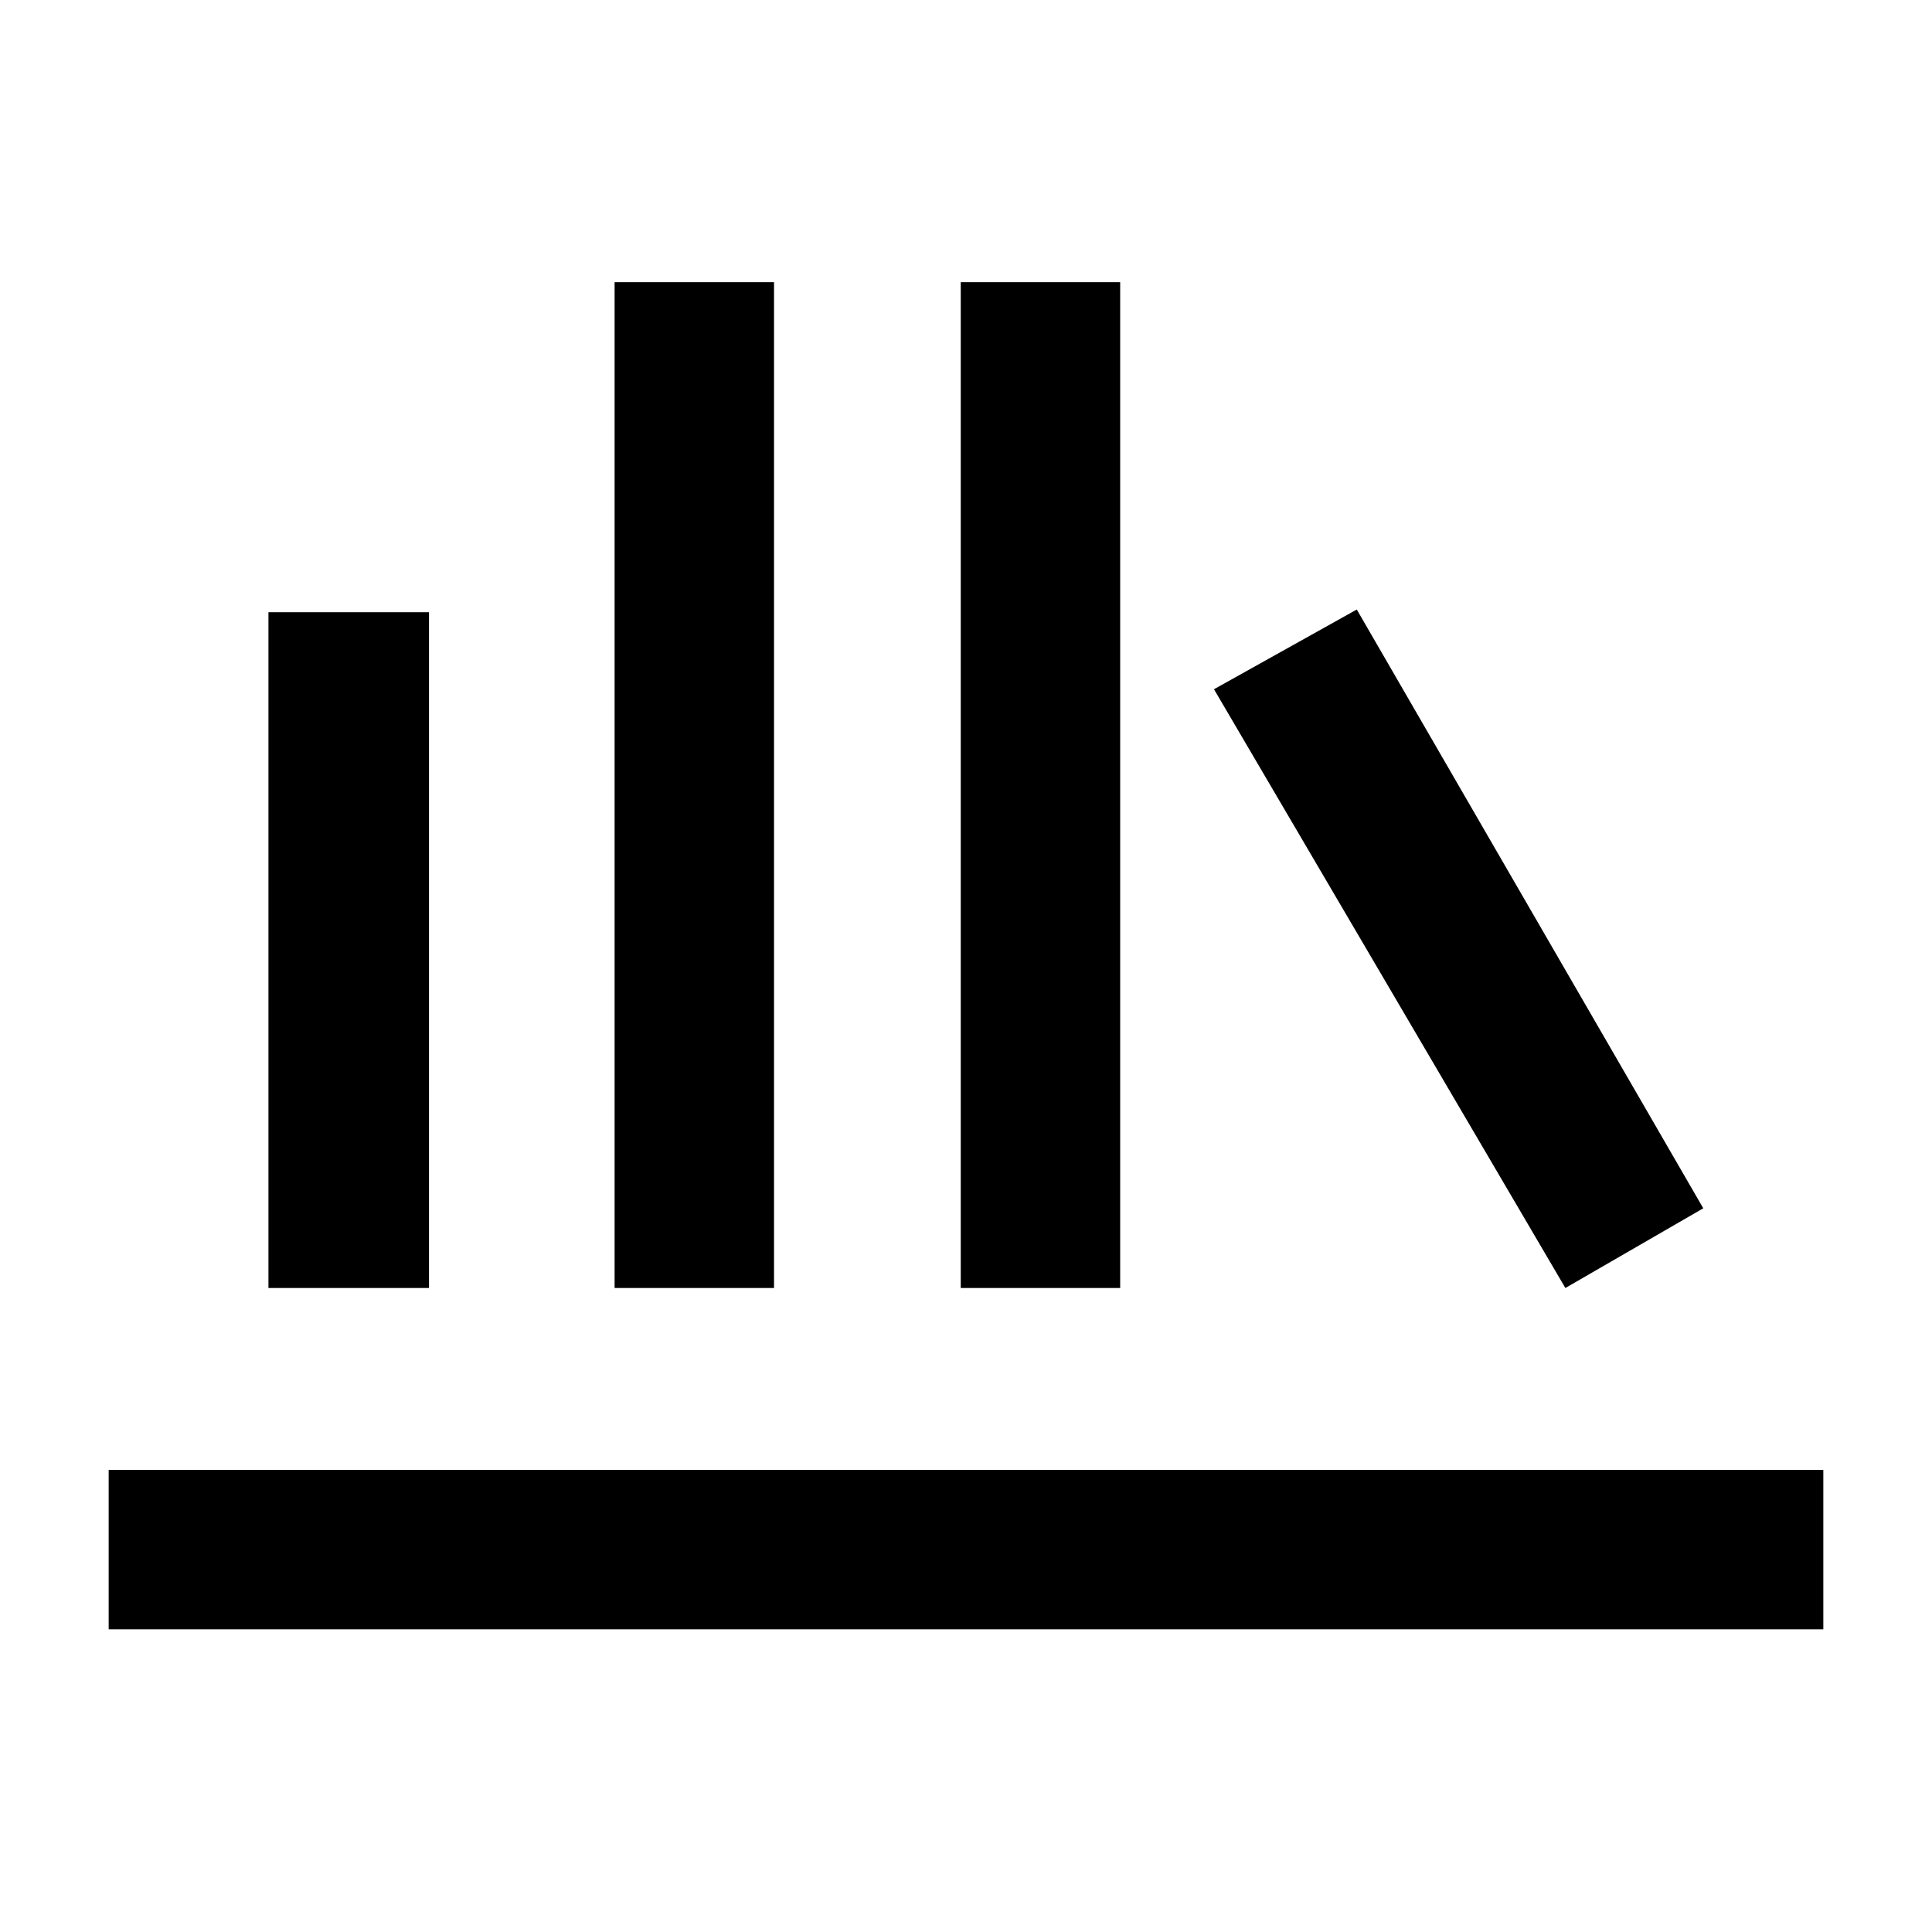 <svg xmlns="http://www.w3.org/2000/svg" width="48" height="48" viewBox="0 -960 960 960"><path d="M53.999-150.391v-79.218H906v79.218H53.999ZM133.389-320v-335.784h79.784V-320h-79.784Zm172.001 0v-499.784h79.219V-320H305.39Zm172.001 0v-499.784h79.218V-320h-79.218Zm300.436 0L603.218-617.523l70.957-39.609L846.35-359.609 777.827-320Z"/></svg>